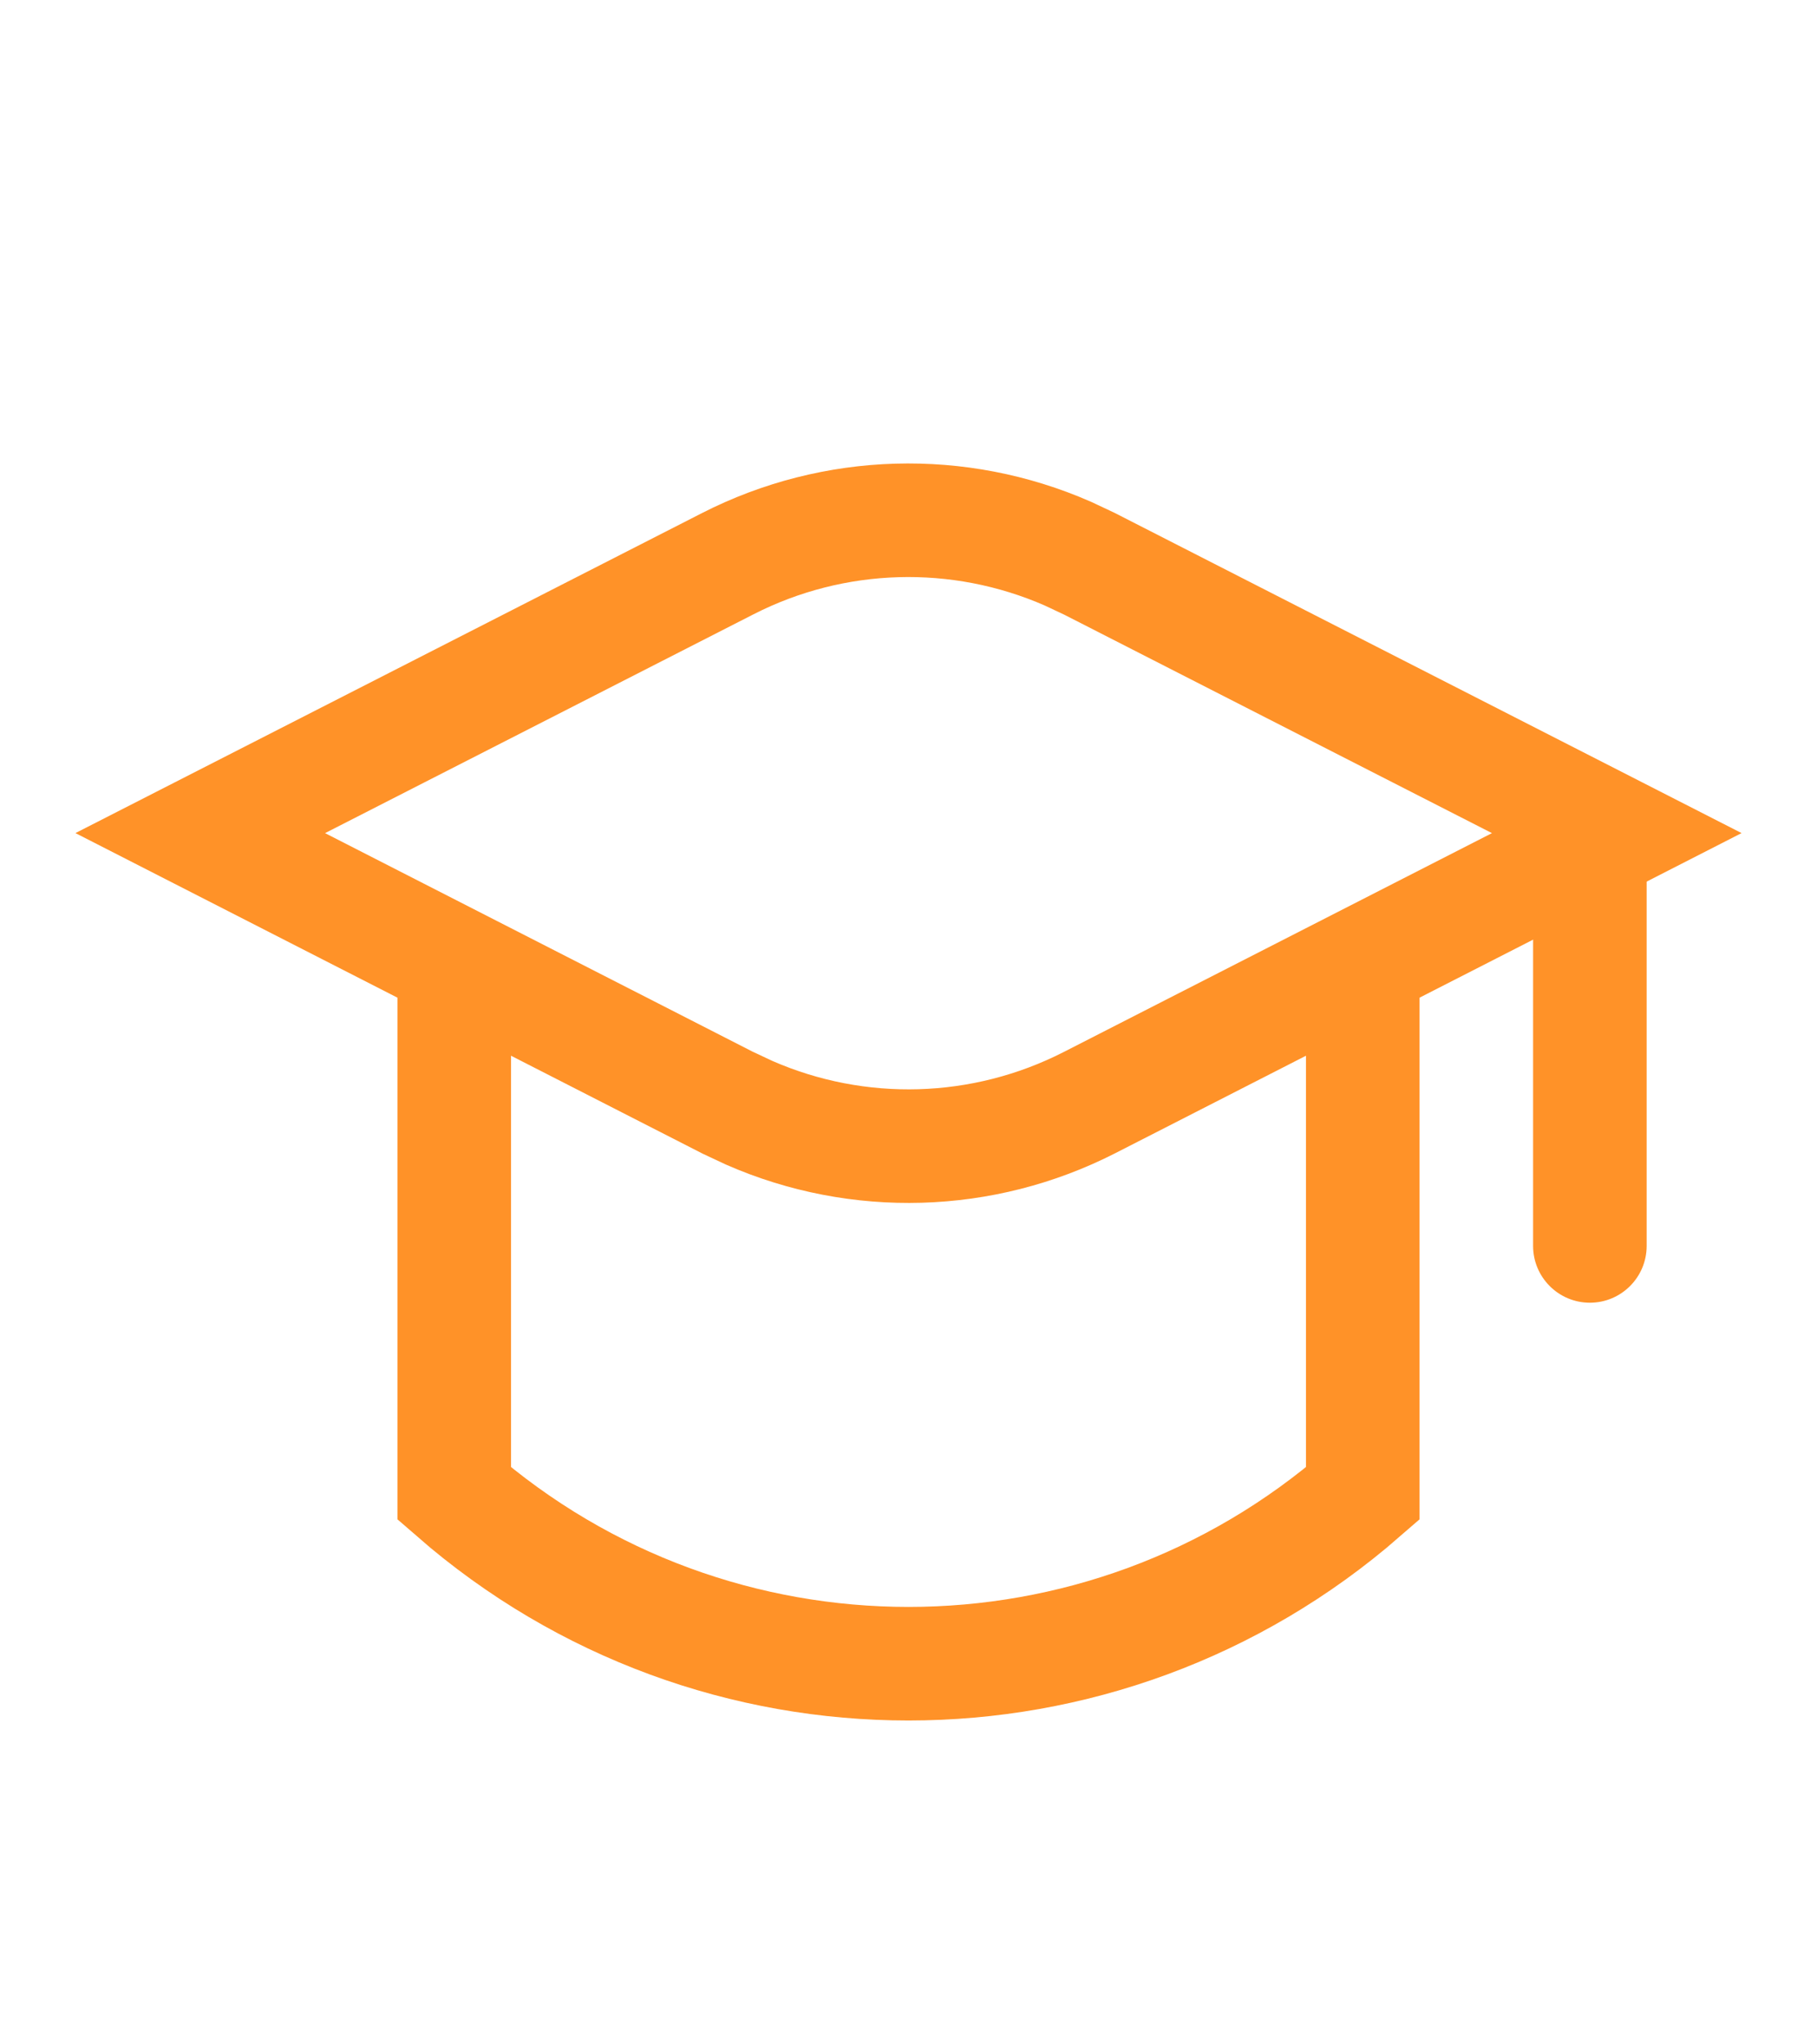 <svg width="24" height="27" viewBox="0 0 24 27" fill="none" xmlns="http://www.w3.org/2000/svg">
<path d="M21.75 11.455L21.75 10.705L20.25 10.705L20.25 11.455L21.75 11.455ZM20.25 16.455C20.25 16.869 20.586 17.205 21 17.205C21.414 17.205 21.75 16.869 21.75 16.455L20.25 16.455ZM21 11.455L20.25 11.455L20.25 16.455L21 16.455L21.75 16.455L21.75 11.455L21 11.455Z" fill="#FF9228"/>
<path d="M6 12.455V19.725V19.725C9.439 22.722 14.561 22.722 18 19.725V19.725V12.455" stroke="#FF9228" stroke-width="1.5"/>
<path d="M14.389 14.563C12.982 15.281 11.333 15.326 9.897 14.697L9.611 14.563L2.645 11.003L9.612 7.445C11.018 6.727 12.667 6.683 14.103 7.311L14.388 7.445L21.355 11.003L14.389 14.563Z" stroke="#FF9228" stroke-width="1.5"/>
</svg>
